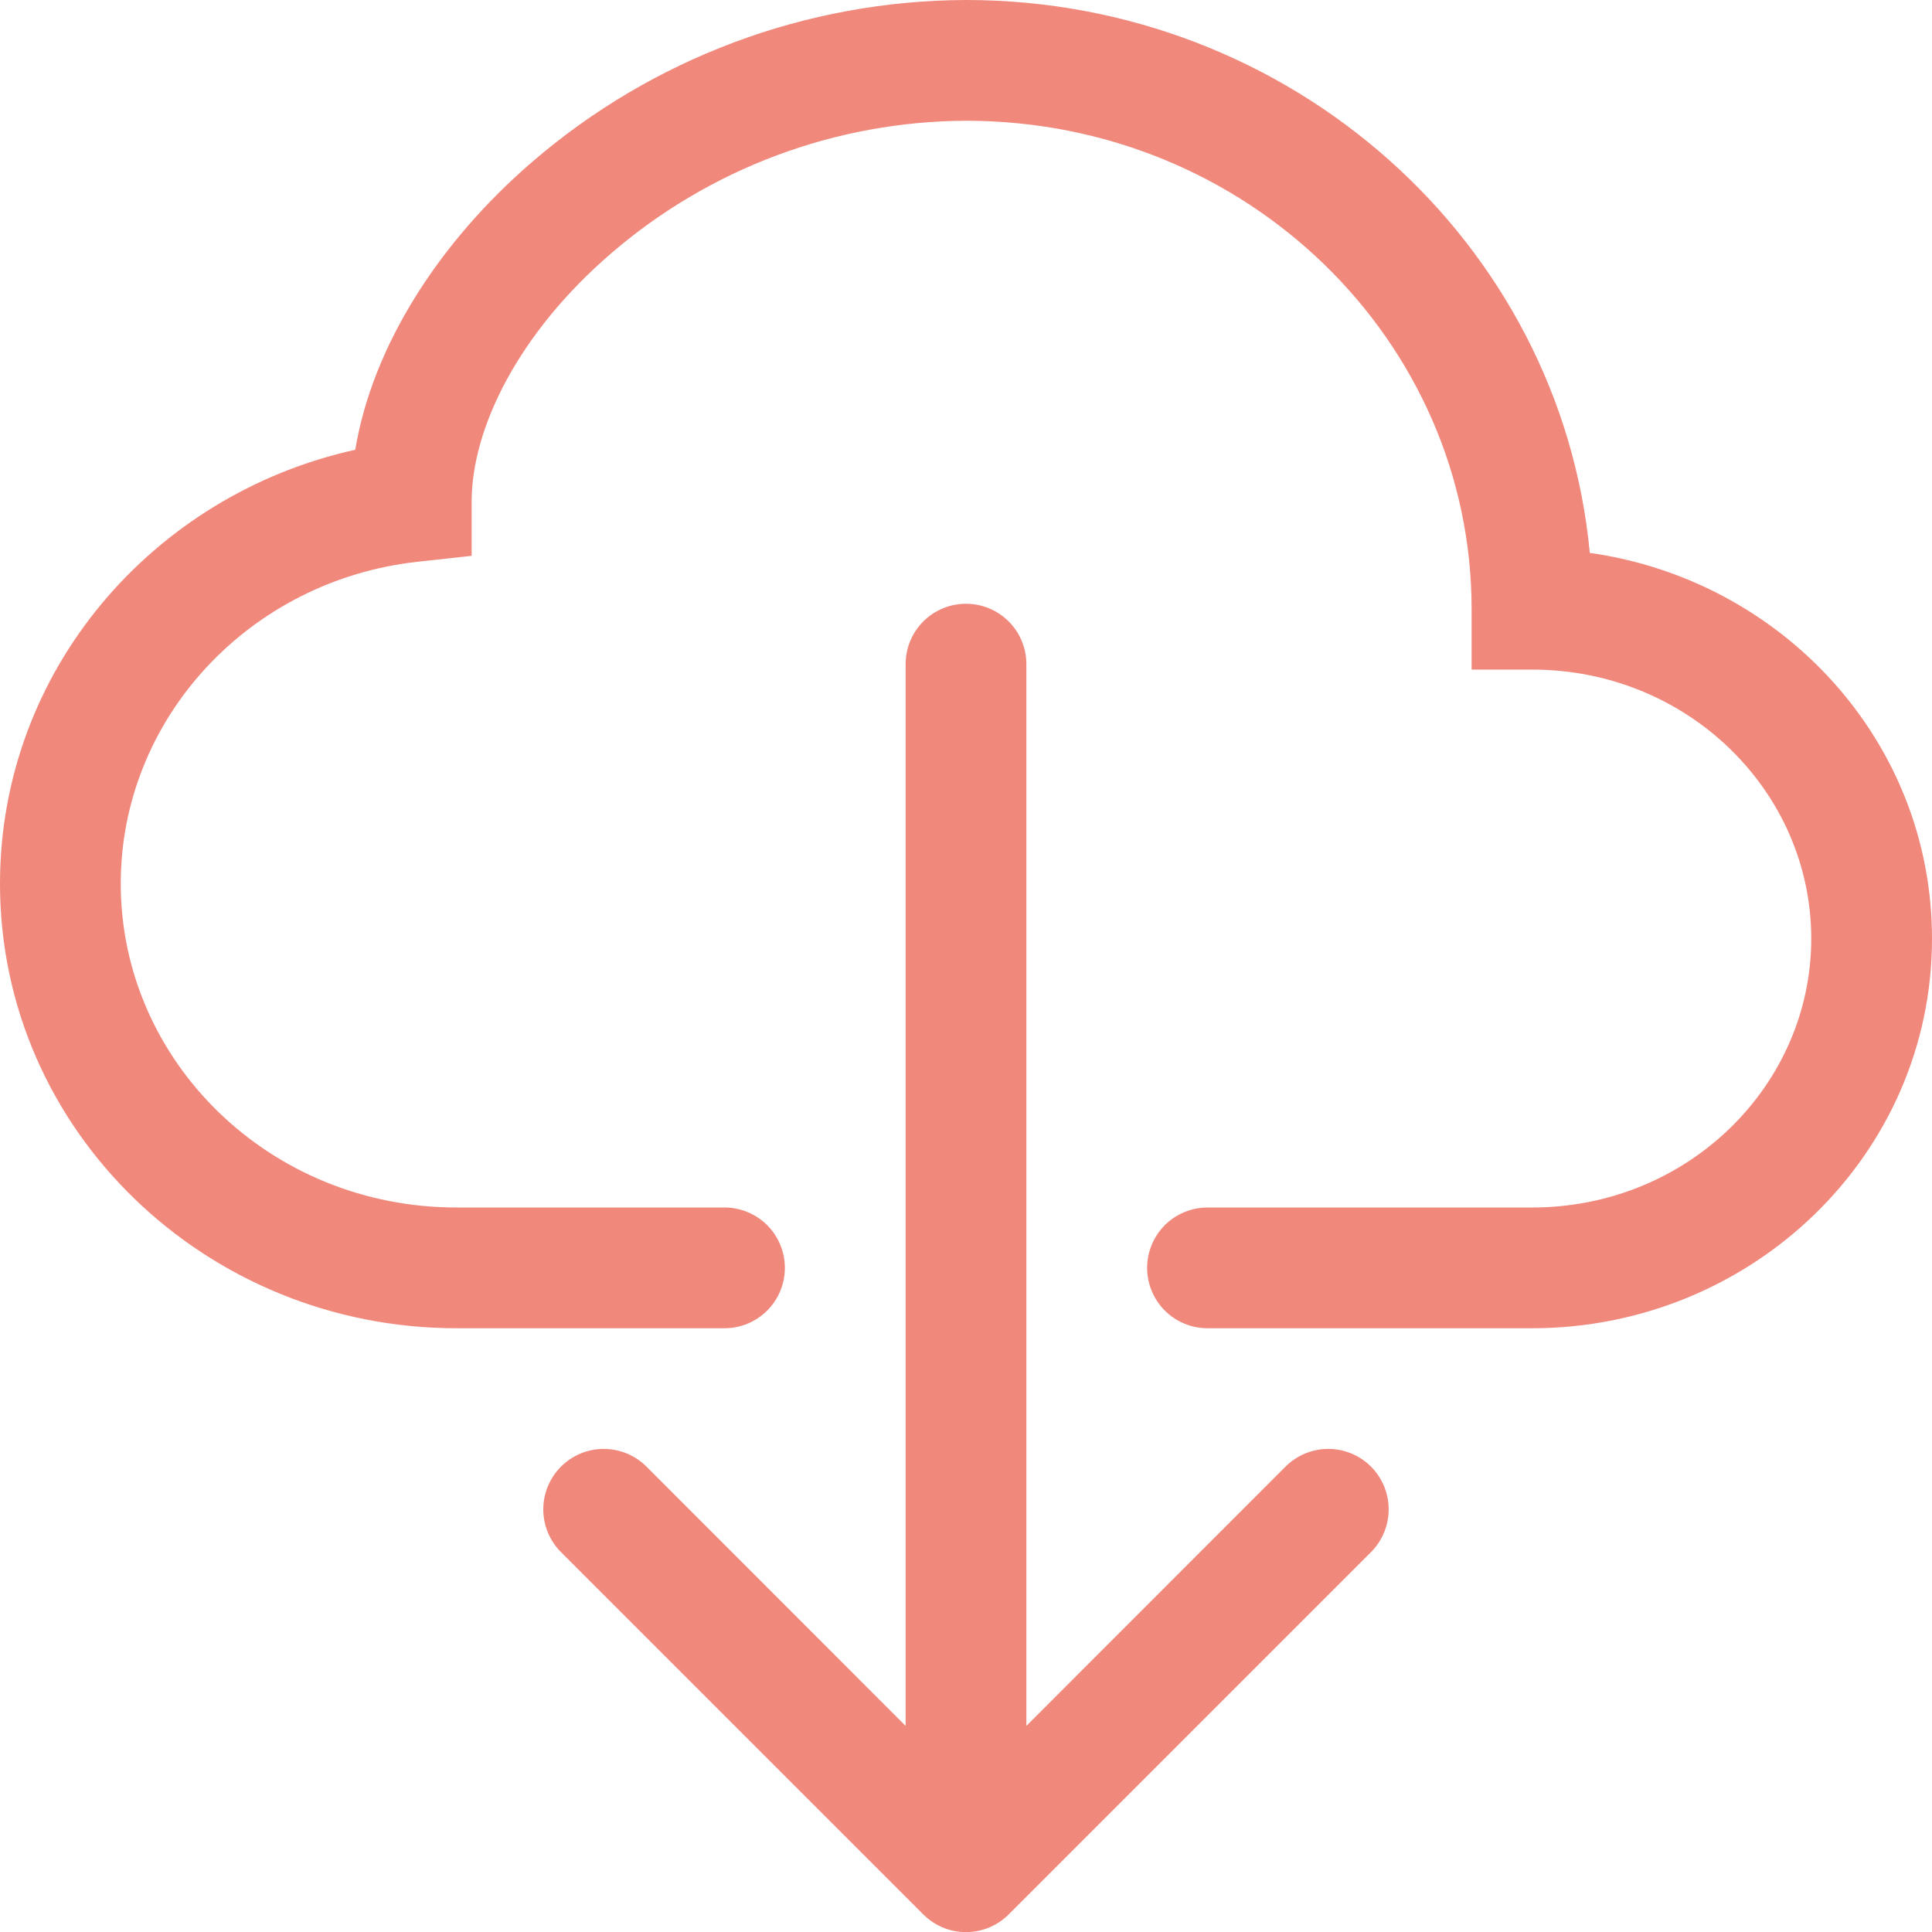 <svg width="40" height="40" viewBox="0 0 40 40" fill="none" xmlns="http://www.w3.org/2000/svg">
<path d="M11.015 3.355C13.514 1.2 16.701 0.01 20 0C26.725 0 32.307 5 32.915 11.447C36.895 12.01 40 15.342 40 19.433C40 23.922 36.255 27.5 31.718 27.5H25C24.669 27.5 24.351 27.368 24.116 27.134C23.882 26.899 23.75 26.581 23.75 26.25C23.75 25.919 23.882 25.601 24.116 25.366C24.351 25.132 24.669 25 25 25H31.72C34.947 25 37.5 22.47 37.5 19.433C37.5 16.392 34.95 13.863 31.718 13.863H30.468V12.613C30.47 7.062 25.82 2.5 20 2.5C17.3 2.511 14.692 3.486 12.648 5.25C10.755 6.88 9.765 8.845 9.765 10.387V11.508L8.652 11.63C5.16 12.012 2.5 14.88 2.5 18.295C2.5 21.962 5.575 25 9.453 25H15C15.332 25 15.649 25.132 15.884 25.366C16.118 25.601 16.25 25.919 16.25 26.25C16.25 26.581 16.118 26.899 15.884 27.134C15.649 27.368 15.332 27.5 15 27.5H9.453C4.27 27.5 0 23.415 0 18.295C0 13.887 3.165 10.238 7.355 9.312C7.713 7.155 9.1 5.005 11.015 3.355Z" fill="#F0887C"/>
<path d="M19.115 39.635C19.231 39.751 19.369 39.844 19.52 39.907C19.672 39.97 19.835 40.002 20 40.002C20.164 40.002 20.327 39.97 20.479 39.907C20.631 39.844 20.768 39.751 20.885 39.635L28.385 32.135C28.619 31.9 28.751 31.582 28.751 31.25C28.751 30.918 28.619 30.6 28.385 30.365C28.15 30.13 27.832 29.998 27.5 29.998C27.168 29.998 26.849 30.13 26.615 30.365L21.25 35.733V13.75C21.25 13.418 21.118 13.101 20.884 12.866C20.649 12.632 20.331 12.5 20 12.5C19.668 12.5 19.35 12.632 19.116 12.866C18.881 13.101 18.75 13.418 18.75 13.75V35.733L13.385 30.365C13.15 30.13 12.832 29.998 12.5 29.998C12.168 29.998 11.849 30.13 11.615 30.365C11.38 30.6 11.248 30.918 11.248 31.25C11.248 31.582 11.38 31.9 11.615 32.135L19.115 39.635Z" fill="#F0887C"/>
</svg>
